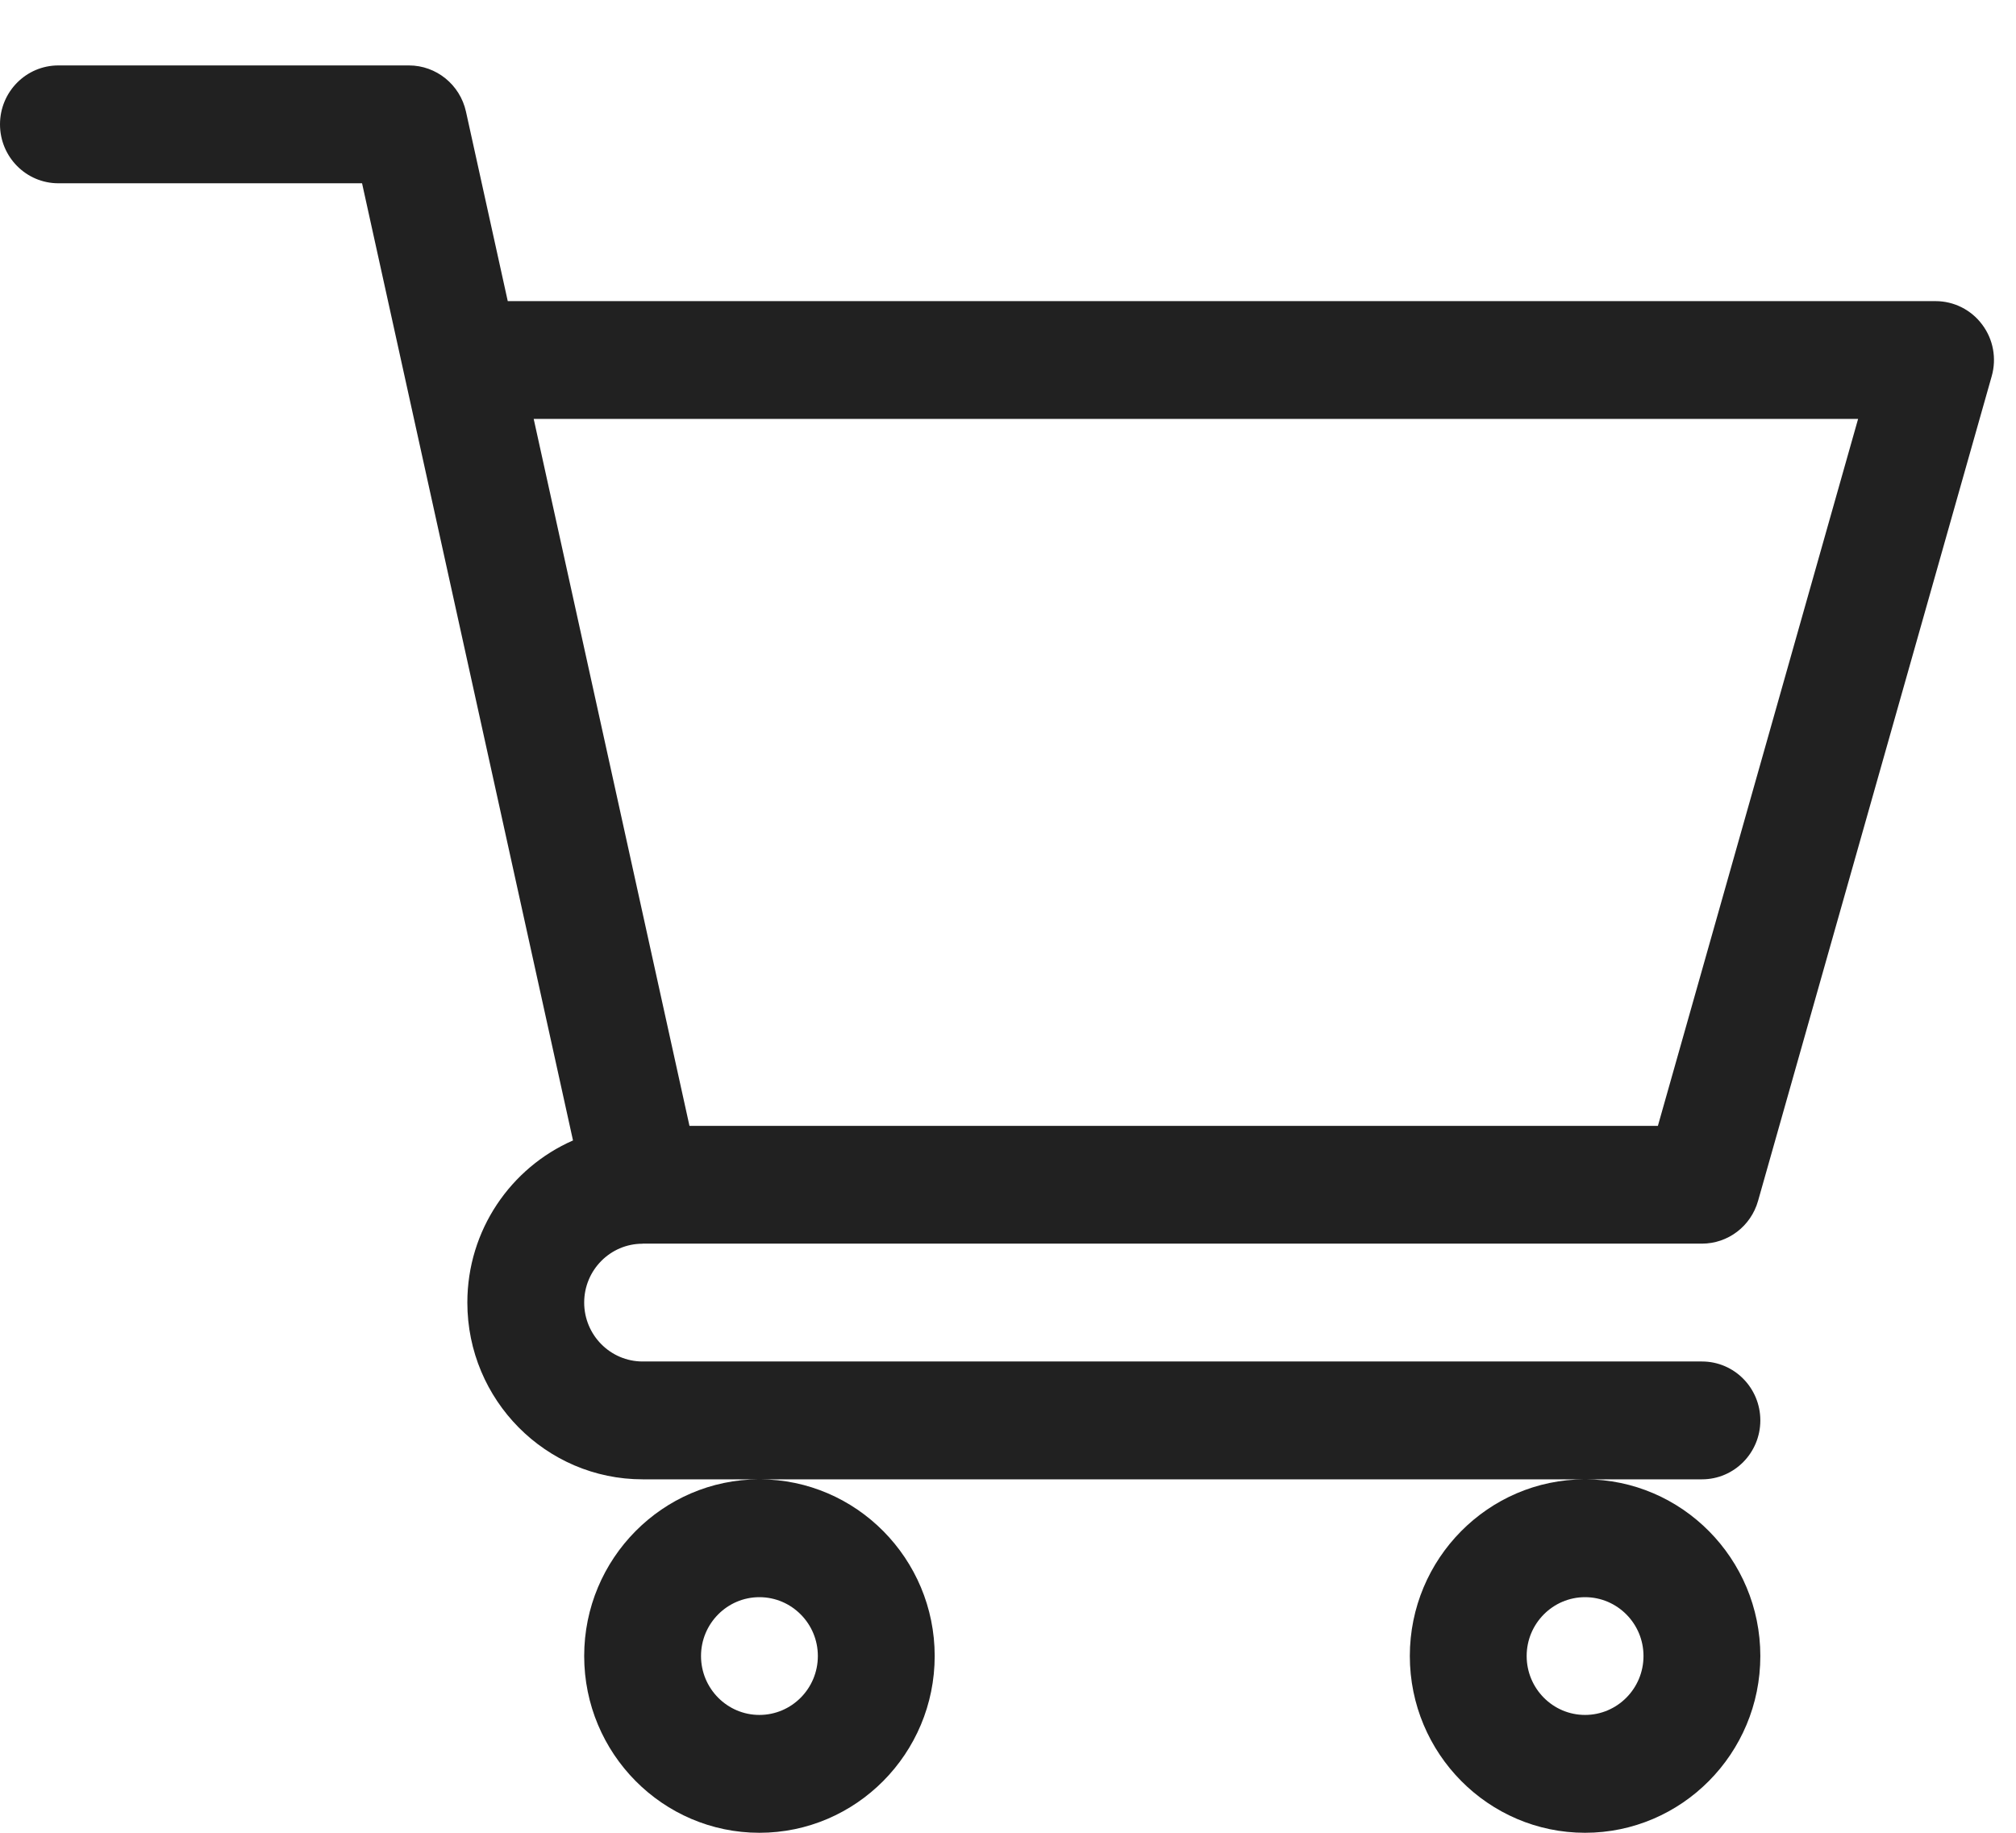 <svg width="22" height="20" viewBox="0 0 22 20" fill="none" xmlns="http://www.w3.org/2000/svg">
<path fill-rule="evenodd" clip-rule="evenodd" d="M7.011 13.572H7.012L7.014 13.571H18.573C18.857 13.571 19.107 13.381 19.185 13.105L21.735 4.105C21.79 3.911 21.752 3.703 21.631 3.542C21.511 3.381 21.323 3.286 21.122 3.286H5.541L5.085 1.218C5.02 0.924 4.761 0.714 4.463 0.714H0.637C0.285 0.714 0 1.002 0 1.357C0 1.712 0.285 2 0.637 2H3.951L6.253 12.445C5.575 12.742 5.1 13.423 5.1 14.214C5.1 15.278 5.958 16.143 7.013 16.143H8.283C7.231 16.145 6.375 17.009 6.375 18.071C6.375 19.135 7.233 20 8.287 20C9.342 20 10.2 19.135 10.2 18.071C10.2 17.009 9.344 16.145 8.292 16.143H17.293C16.241 16.145 15.385 17.009 15.385 18.071C15.385 19.135 16.243 20 17.297 20C18.352 20 19.21 19.135 19.21 18.071C19.21 17.009 18.354 16.145 17.302 16.143H18.573C18.925 16.143 19.21 15.855 19.21 15.5C19.21 15.145 18.925 14.857 18.573 14.857H7.013C6.661 14.857 6.375 14.569 6.375 14.214C6.375 13.86 6.66 13.572 7.011 13.572ZM20.277 4.571L18.092 12.286H7.524L5.824 4.571H20.277ZM8.287 17.429C8.639 17.429 8.925 17.717 8.925 18.071C8.925 18.426 8.639 18.714 8.287 18.714C7.936 18.714 7.65 18.426 7.65 18.071C7.65 17.717 7.936 17.429 8.287 17.429ZM17.935 18.071C17.935 17.717 17.649 17.429 17.297 17.429C16.946 17.429 16.66 17.717 16.66 18.071C16.66 18.426 16.946 18.714 17.297 18.714C17.649 18.714 17.935 18.426 17.935 18.071Z" fill="#212121"/>
</svg>
